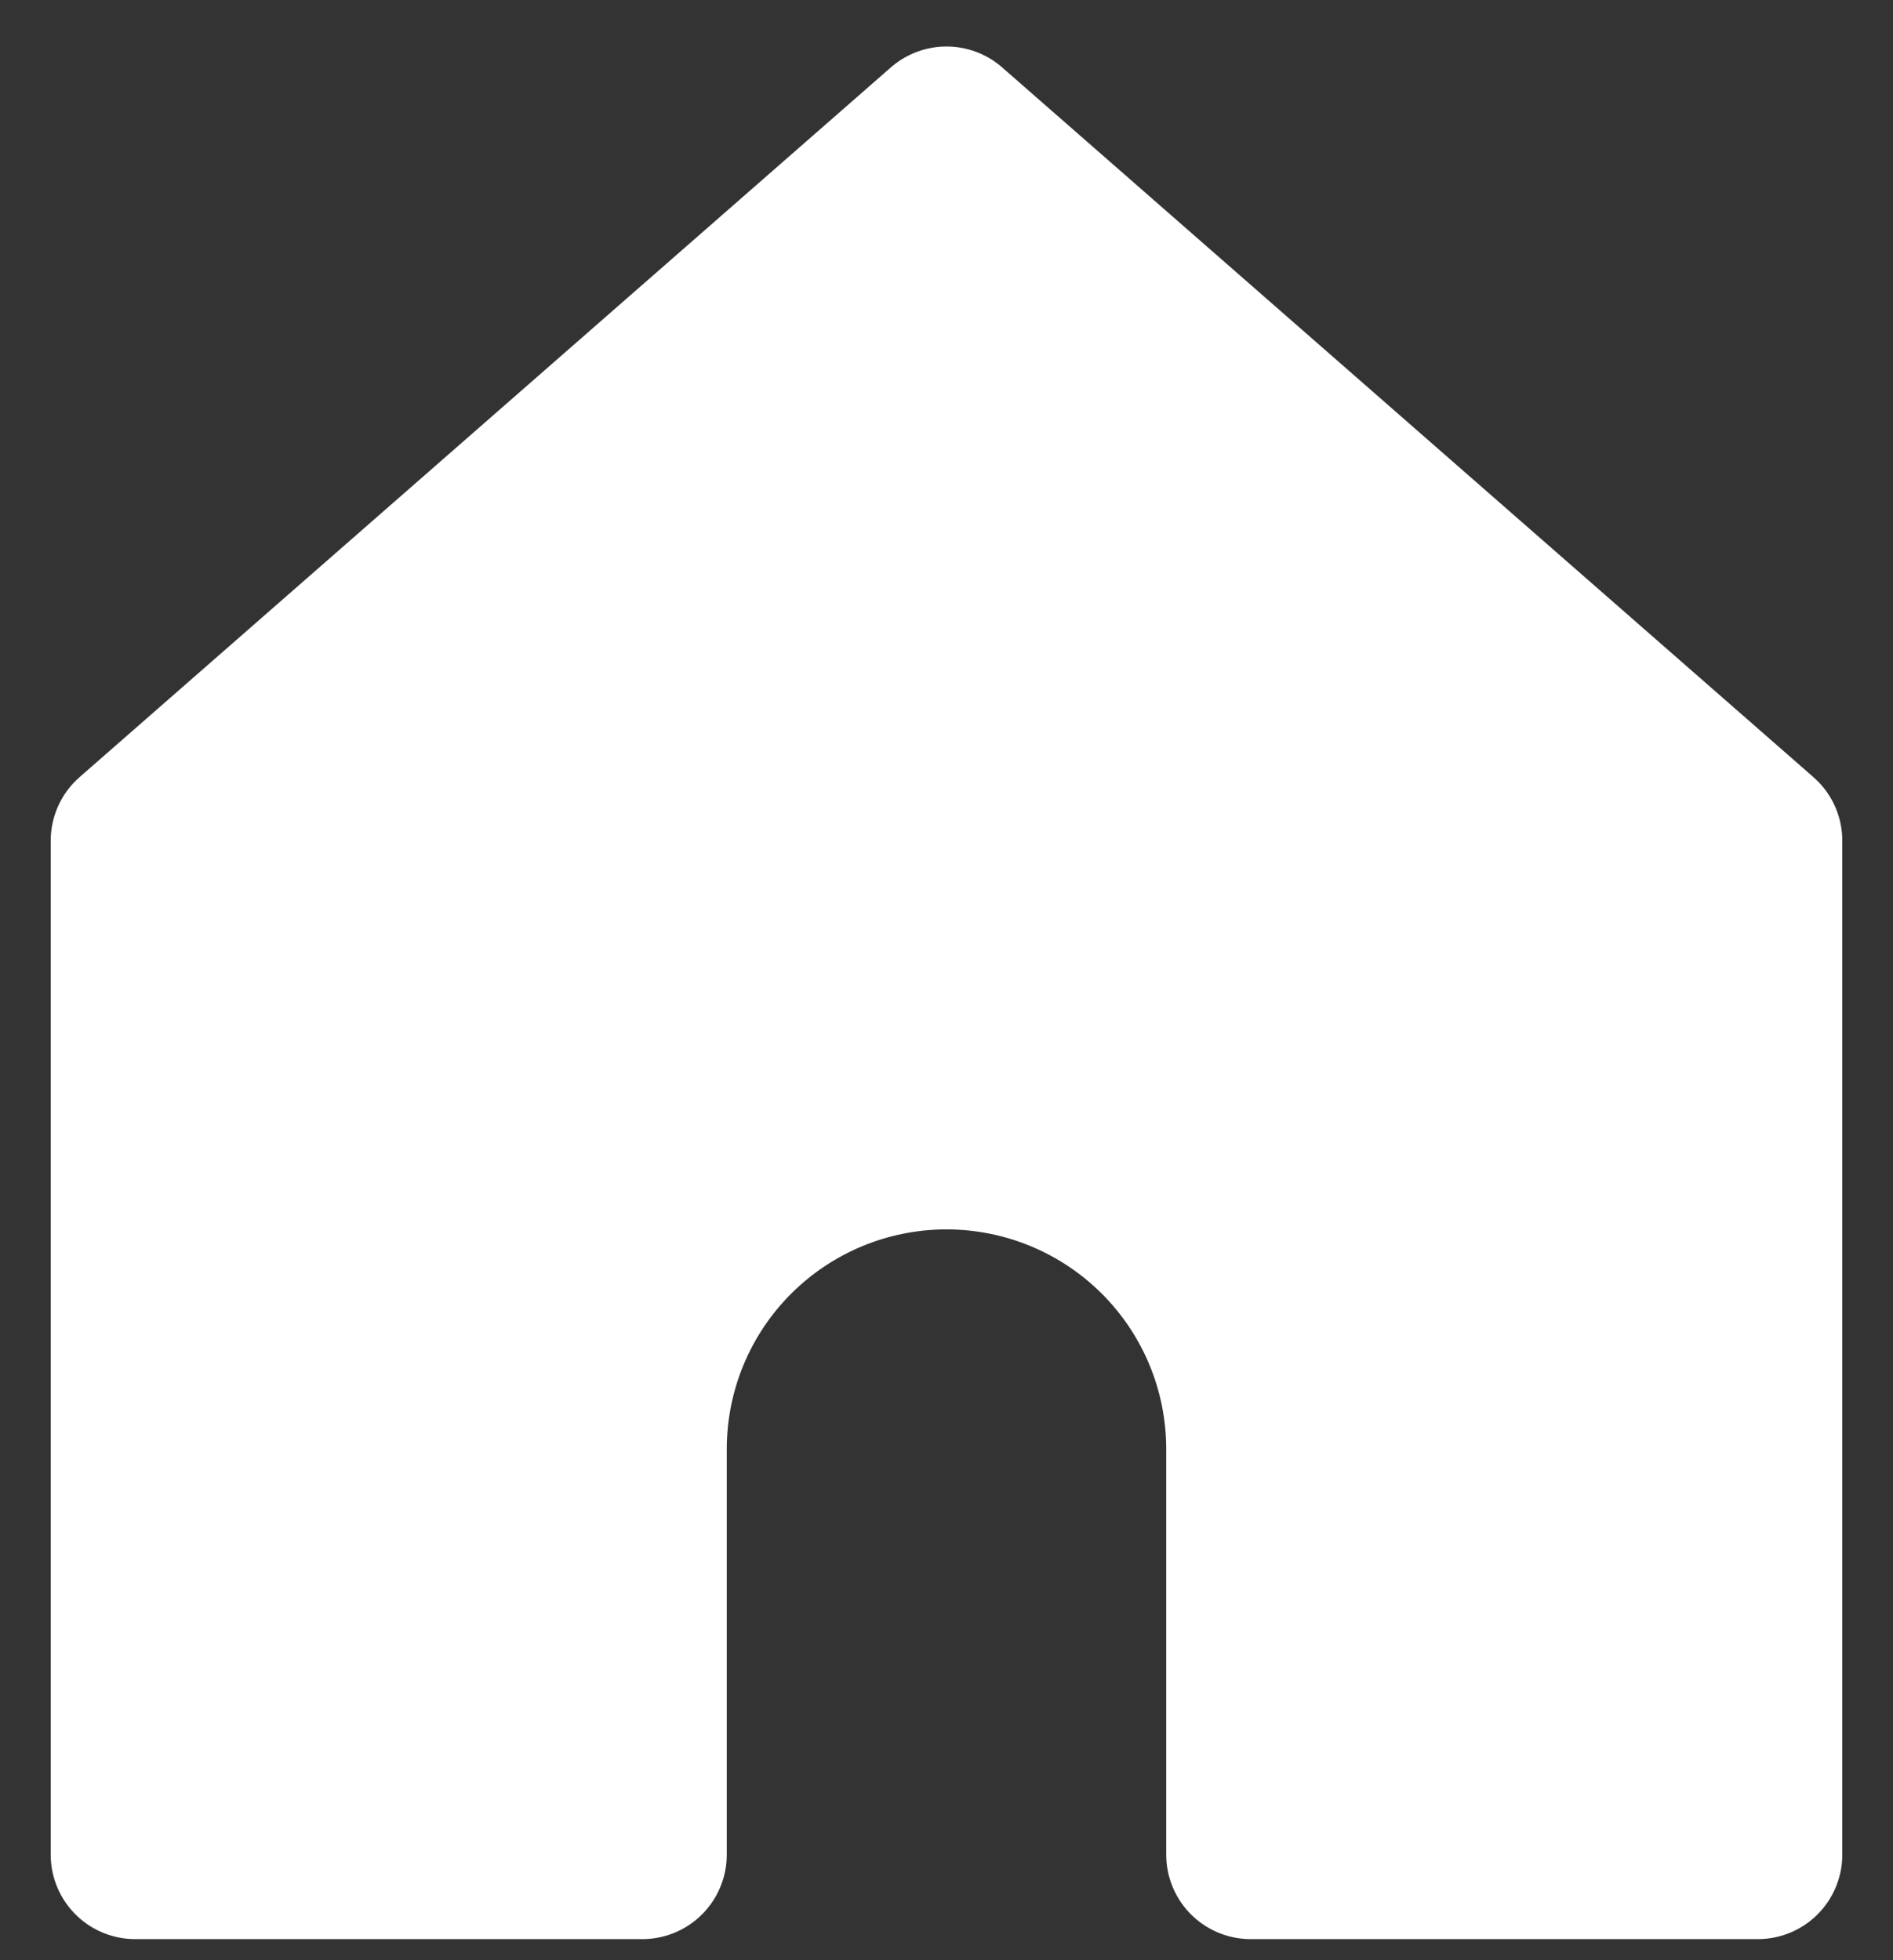 <svg width="28" height="29" viewBox="0 0 28 29" fill="none" xmlns="http://www.w3.org/2000/svg">
<rect x="0" y="0" width="28" height="29" fill="#333333" stroke="none"/>
<path d="M2 12.438L14 1.938L26 12.438V27.438H18.5V21.438C18.5 20.244 18.026 19.099 17.182 18.256C16.338 17.412 15.193 16.938 14 16.938C12.806 16.938 11.662 17.412 10.818 18.256C9.974 19.099 9.5 20.244 9.5 21.438V27.438H2L2 12.438Z" fill="white" stroke="white" stroke-width="2.5" stroke-linecap="round" stroke-linejoin="round"/>
</svg>
